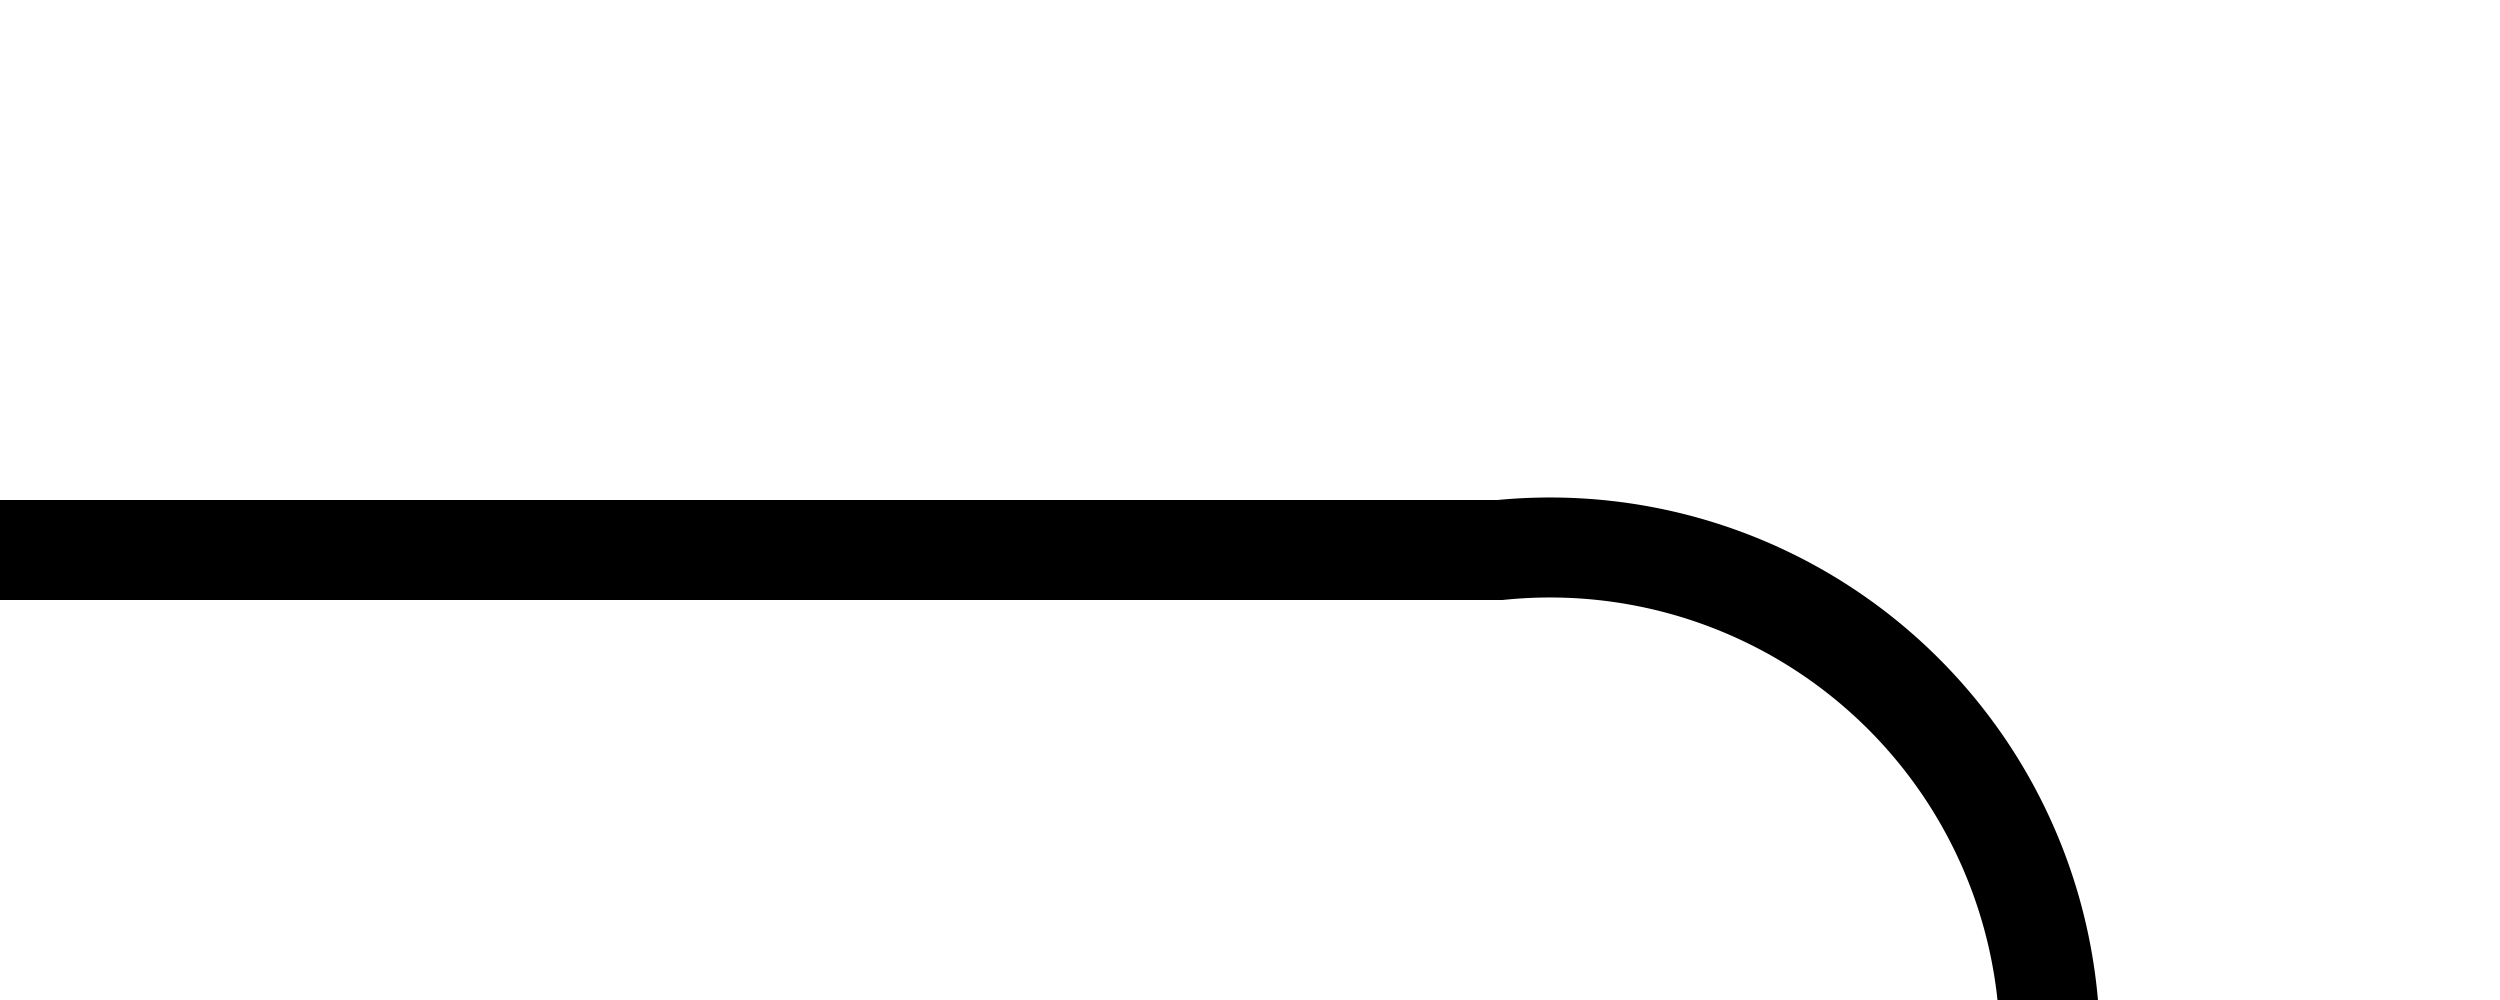 ﻿<?xml version="1.0" encoding="utf-8"?>
<svg version="1.1" xmlns:xlink="http://www.w3.org/1999/xlink" width="25px" height="10px" preserveAspectRatio="xMinYMid meet" viewBox="653 654  25 8" xmlns="http://www.w3.org/2000/svg">
  <path d="M 653 658.5  L 668 658.5  A 5 5 0 0 1 673.5 663.5 L 673.5 700  " stroke-width="1" stroke="#000000" fill="none" />
  <path d="M 667.5 694.3  L 673.5 701  L 679.5 694.3  L 673.5 696.6  L 667.5 694.3  Z " fill-rule="nonzero" fill="#000000" stroke="none" />
</svg>